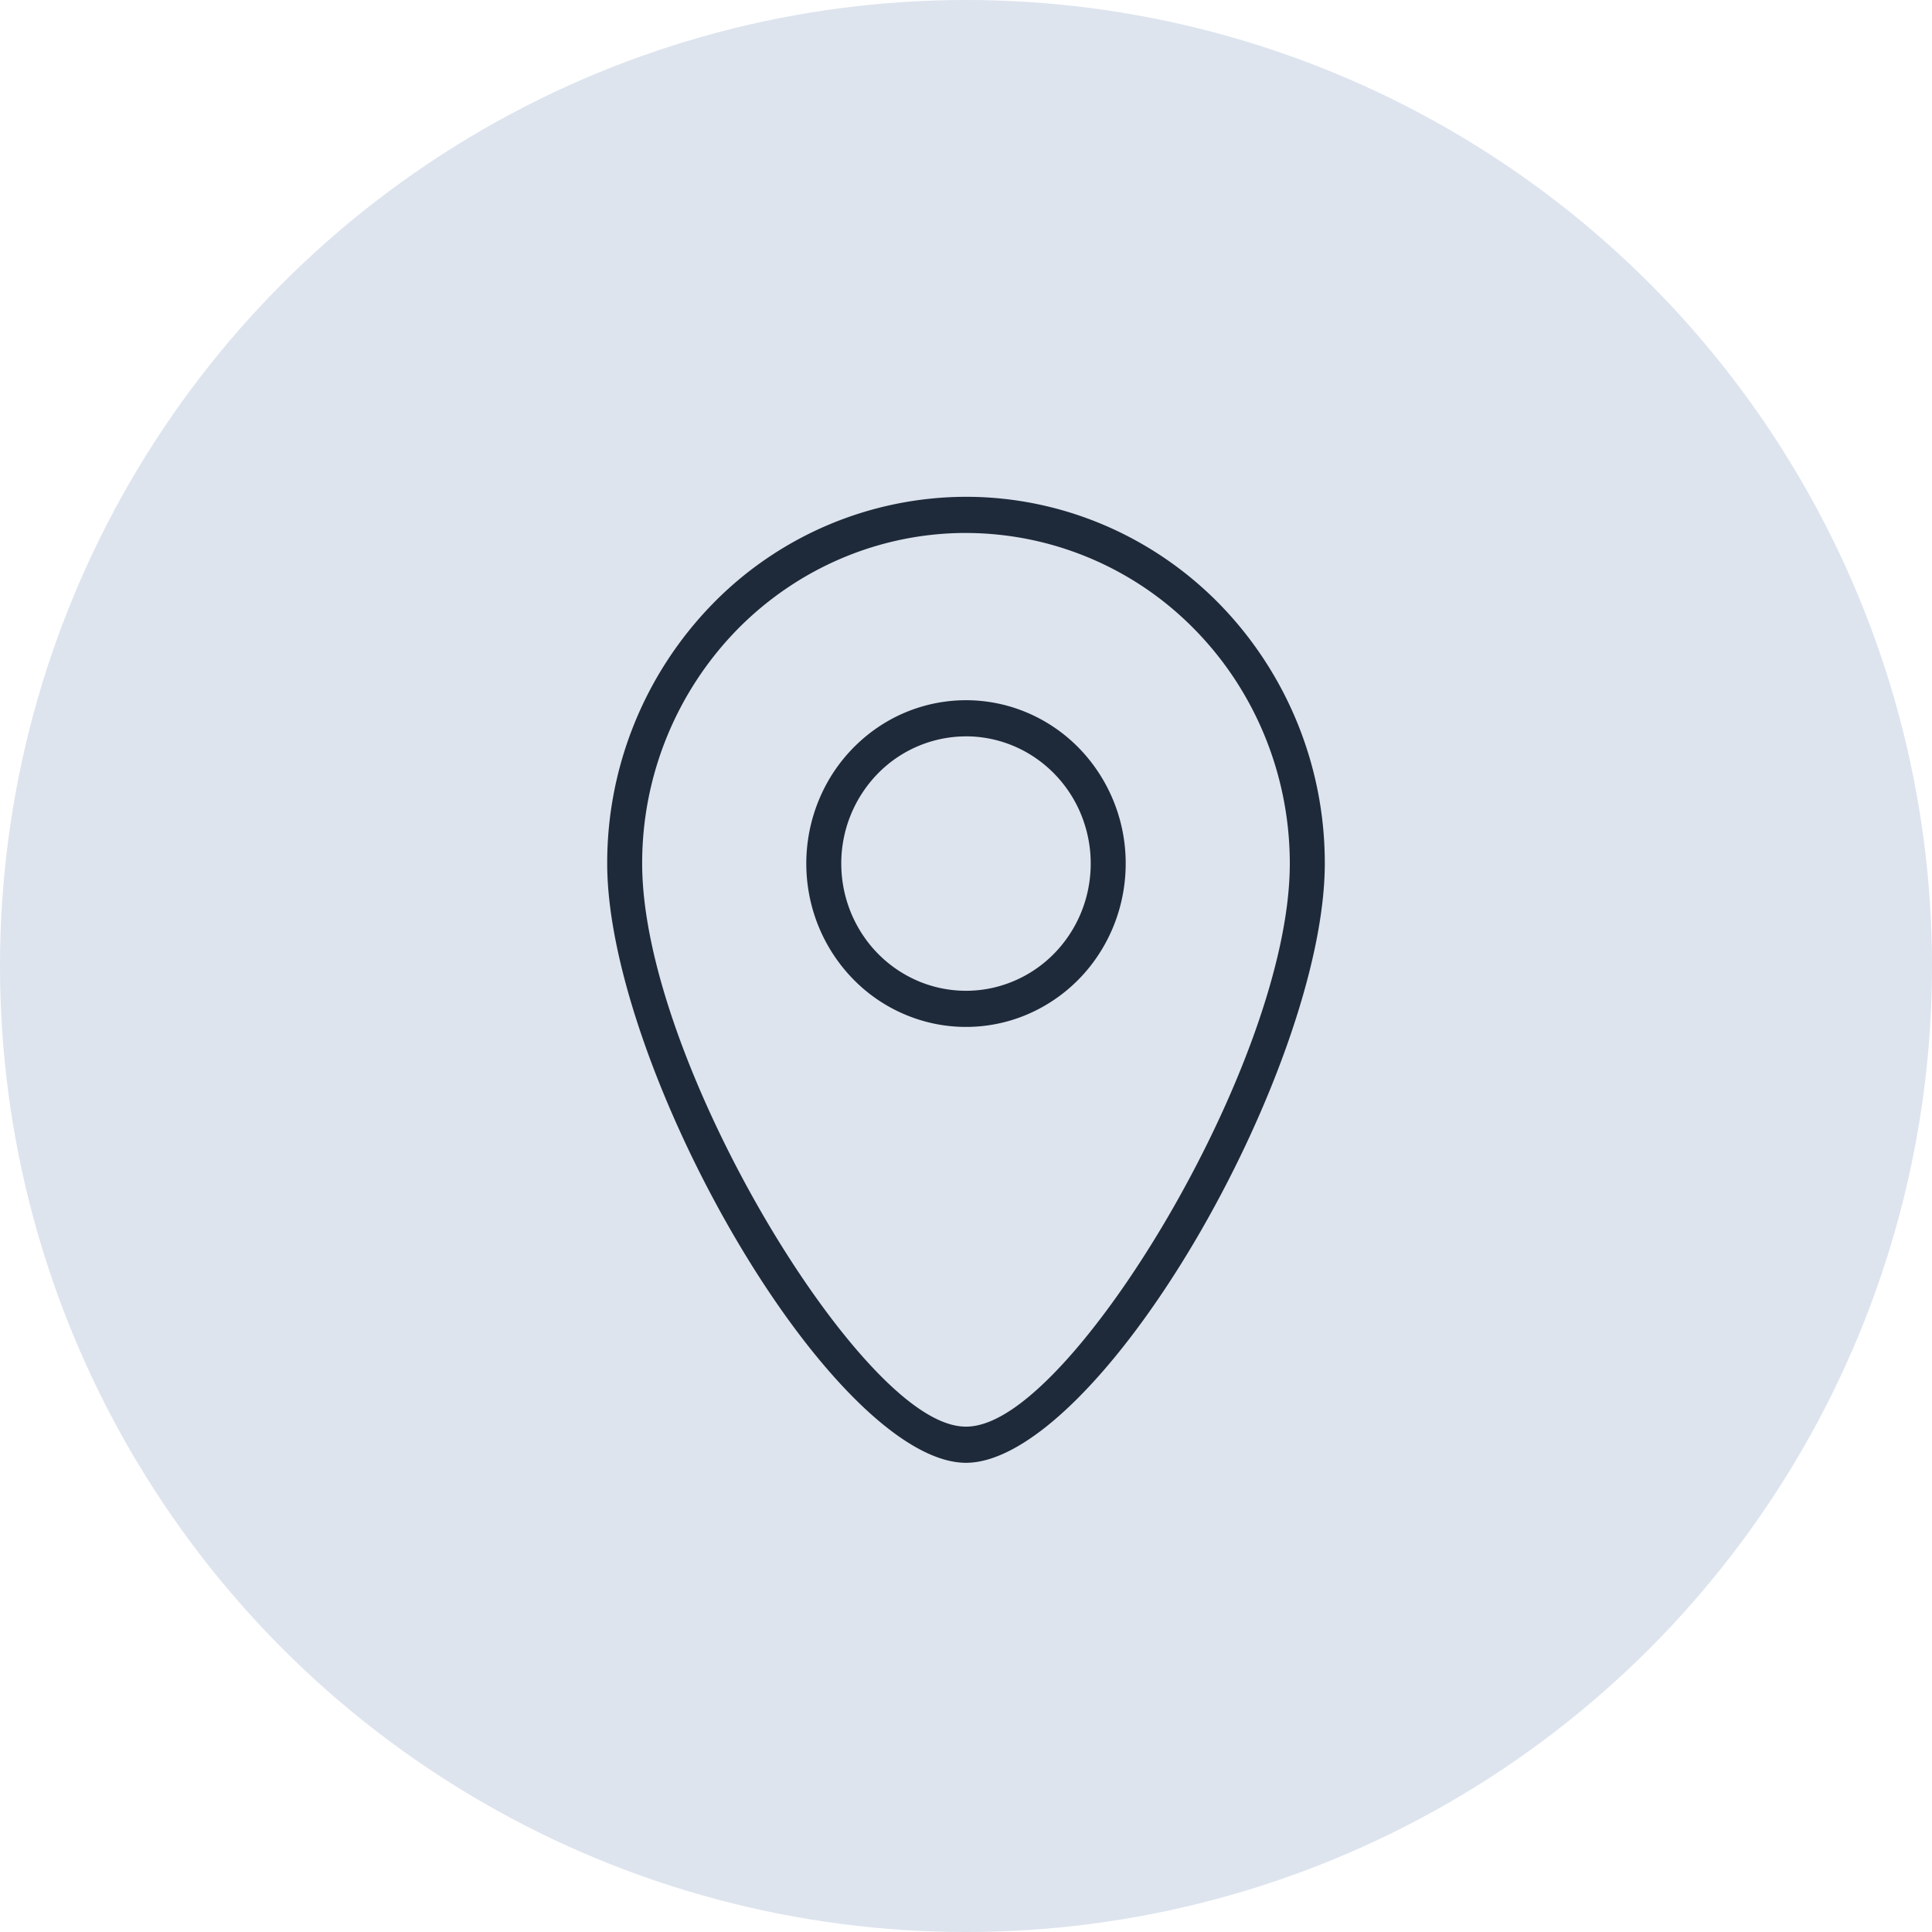 <svg width="70" height="70" fill="none" xmlns="http://www.w3.org/2000/svg"><circle cx="35" cy="35" r="35" fill="#DDE4EE"/><path fill-rule="evenodd" clip-rule="evenodd" d="M31.788 26.365A5.694 5.694 0 0 1 35 25.37c1.532 0 3.003.621 4.089 1.73a5.989 5.989 0 0 1 1.697 4.189c0 1.172-.34 2.318-.977 3.291a5.817 5.817 0 0 1-2.597 2.178 5.666 5.666 0 0 1-3.34.336 5.747 5.747 0 0 1-2.96-1.617 5.963 5.963 0 0 1-1.587-3.032 6.046 6.046 0 0 1 .33-3.424 5.892 5.892 0 0 1 2.133-2.656ZM35 26.68a4.475 4.475 0 0 0-3.198 1.352 4.656 4.656 0 0 0-1.321 3.257c0 .91.264 1.8.76 2.557a4.54 4.54 0 0 0 2.027 1.7 4.44 4.44 0 0 0 2.615.263 4.493 4.493 0 0 0 2.315-1.264 4.638 4.638 0 0 0 1.234-2.358 4.694 4.694 0 0 0-.256-2.66 4.59 4.59 0 0 0-1.662-2.068 4.456 4.456 0 0 0-2.514-.78Z" fill="#1E2A3A"/><path fill-rule="evenodd" clip-rule="evenodd" d="M25.81 21.89A12.858 12.858 0 0 1 35 18c3.445 0 6.751 1.398 9.19 3.89A13.44 13.44 0 0 1 48 31.288c0 3.674-2.02 9.127-4.71 13.686-1.342 2.273-2.836 4.297-4.302 5.748C37.503 52.193 36.121 53 35 53s-2.503-.807-3.988-2.277c-1.466-1.45-2.96-3.475-4.301-5.748C24.019 40.416 22 34.963 22 31.29a13.44 13.44 0 0 1 3.81-9.4ZM35 19.31c-3.114 0-6.1 1.264-8.3 3.511a12.107 12.107 0 0 0-3.433 8.468c0 3.651 2.032 8.728 4.451 12.86 1.215 2.074 2.543 3.935 3.79 5.284.622.674 1.234 1.23 1.81 1.62.567.384 1.142.637 1.682.637s1.115-.253 1.683-.637c.575-.39 1.187-.946 1.81-1.62 1.246-1.349 2.574-3.21 3.789-5.284 2.42-4.132 4.45-9.209 4.45-12.86 0-3.175-1.233-6.22-3.433-8.468A11.612 11.612 0 0 0 35 19.311Z" fill="#1E2A3A"/></svg>
